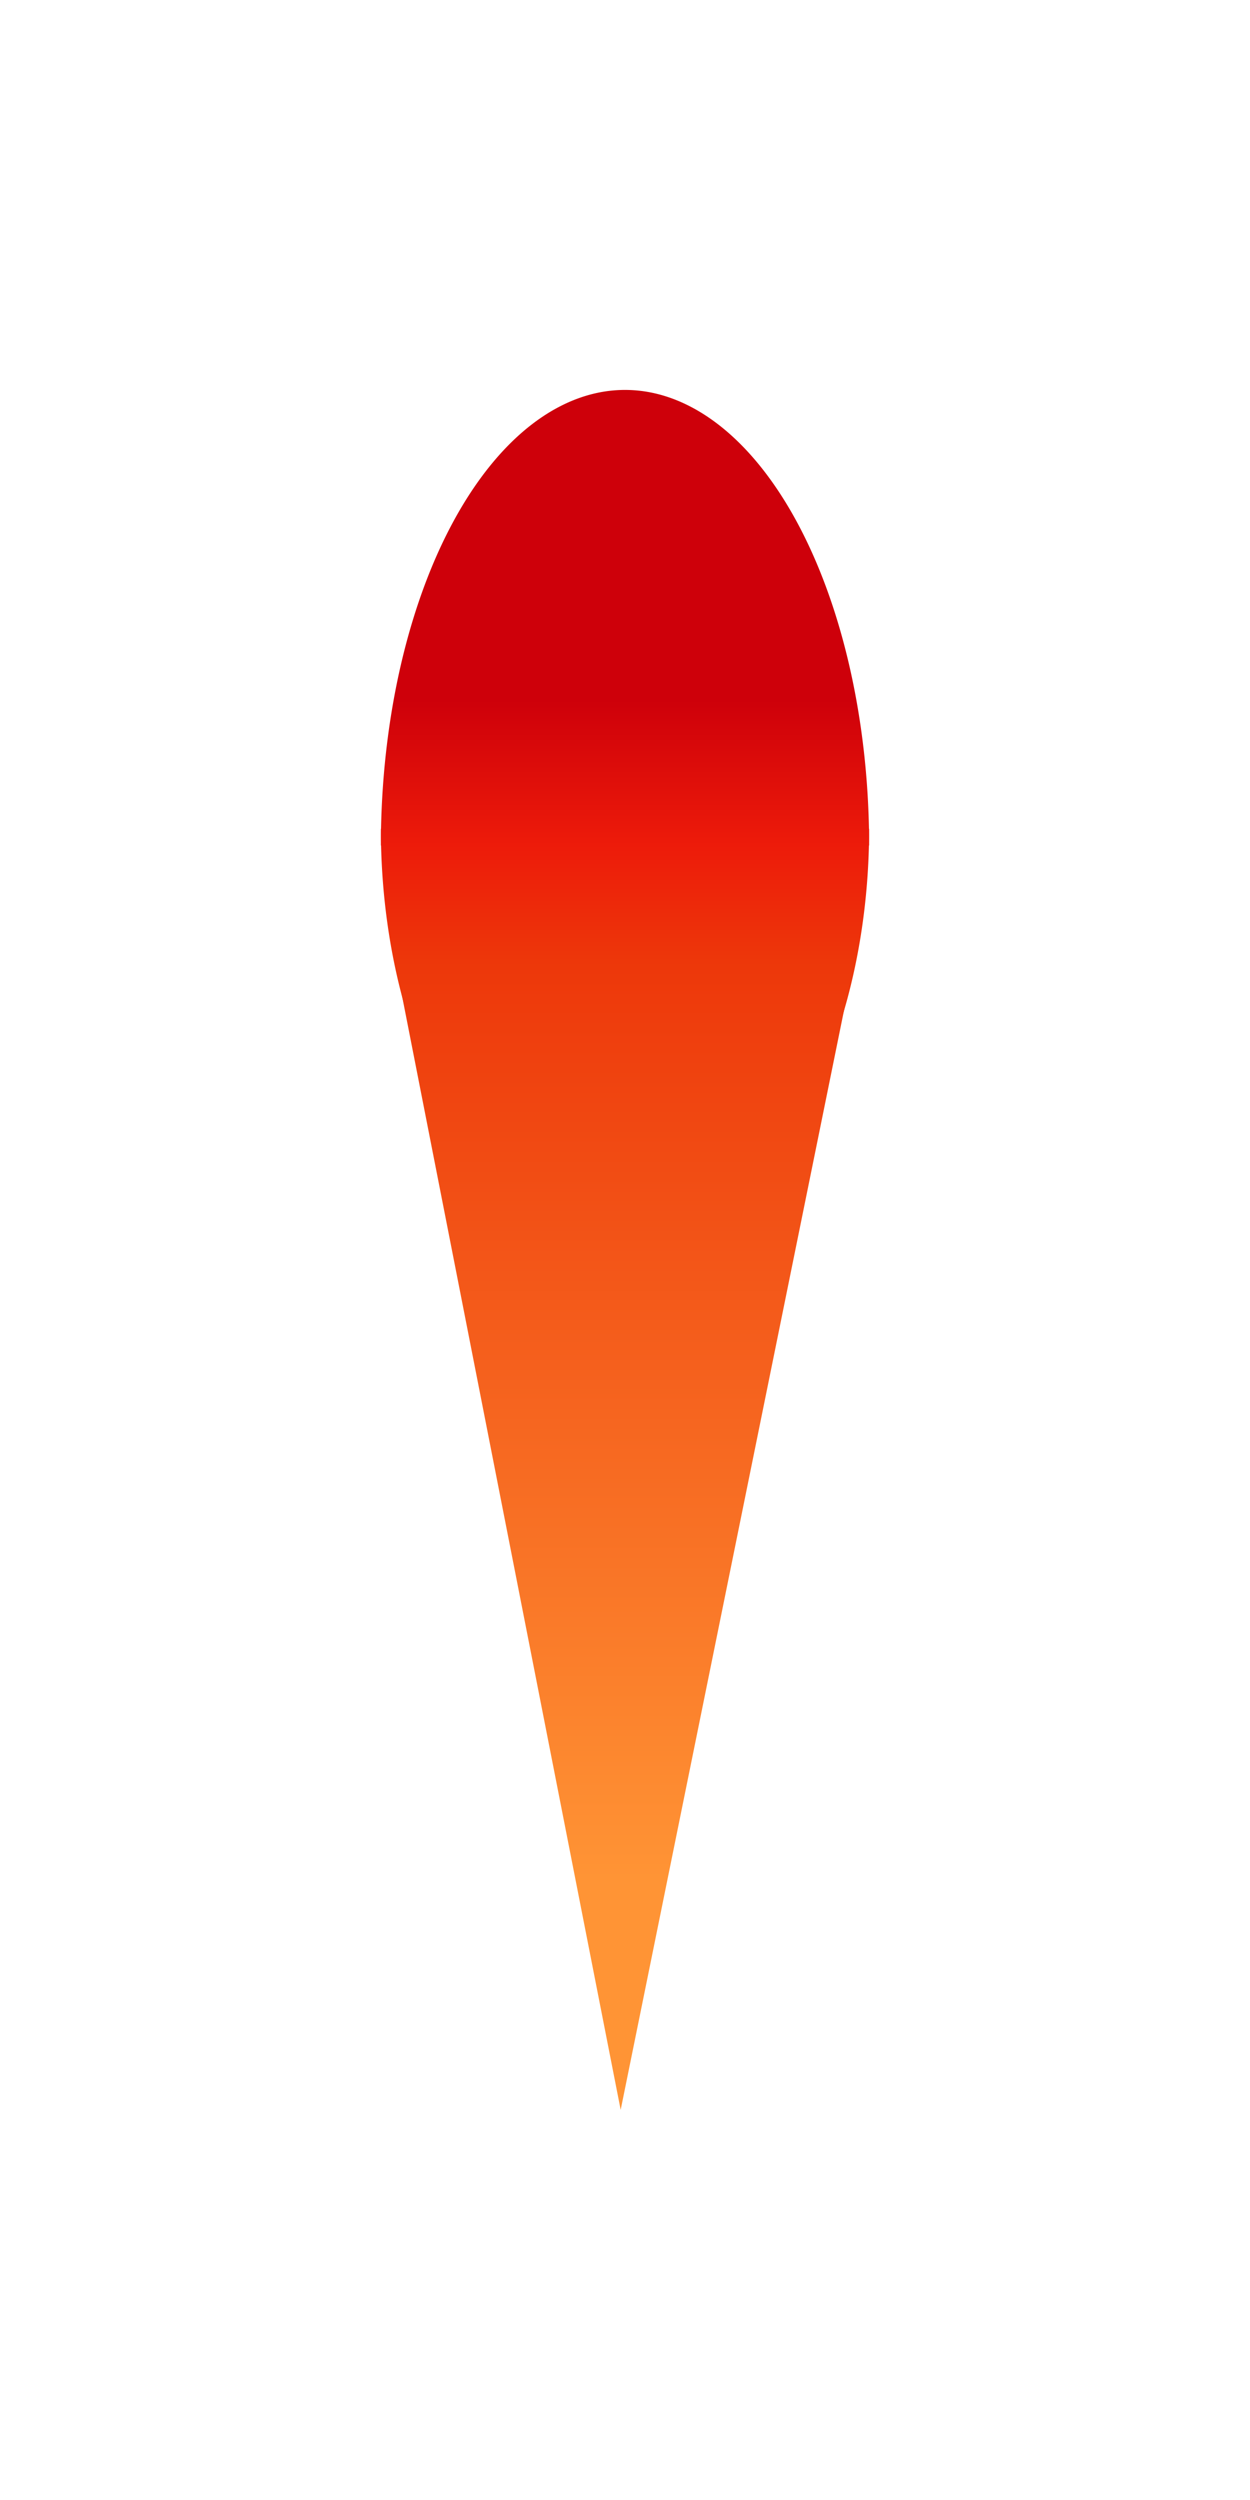 <?xml version="1.0" encoding="UTF-8" standalone="no"?>
<!-- Created with Inkscape (http://www.inkscape.org/) -->

<svg
   width="512"
   height="1024"
   viewBox="0 0 135.467 270.933"
   version="1.1"
   id="svg5"
   inkscape:version="1.1 (c68e22c387, 2021-05-23)"
   sodipodi:docname="CrosshairBar.svg"
   inkscape:export-filename="G:\Documents\Git\Out-Of-Space\Art\Crosshair\Bar.png"
   inkscape:export-xdpi="96"
   inkscape:export-ydpi="96"
   xmlns:inkscape="http://www.inkscape.org/namespaces/inkscape"
   xmlns:sodipodi="http://sodipodi.sourceforge.net/DTD/sodipodi-0.dtd"
   xmlns:xlink="http://www.w3.org/1999/xlink"
   xmlns="http://www.w3.org/2000/svg"
   xmlns:svg="http://www.w3.org/2000/svg">
  <sodipodi:namedview
     id="namedview7"
     pagecolor="#505050"
     bordercolor="#ffffff"
     borderopacity="1"
     inkscape:pageshadow="0"
     inkscape:pageopacity="0"
     inkscape:pagecheckerboard="1"
     inkscape:document-units="px"
     showgrid="false"
     width="1000px"
     objecttolerance="20"
     inkscape:zoom="0.5"
     inkscape:cx="131"
     inkscape:cy="597"
     inkscape:window-width="1920"
     inkscape:window-height="1051"
     inkscape:window-x="-9"
     inkscape:window-y="-9"
     inkscape:window-maximized="1"
     inkscape:current-layer="layer2" />
  <defs
     id="defs2">
    <linearGradient
       inkscape:collect="always"
       id="linearGradient5452">
      <stop
         style="stop-color:#ed1b0a;stop-opacity:1"
         offset="0"
         id="stop5448" />
      <stop
         style="stop-color:#ed370a;stop-opacity:1"
         offset="1"
         id="stop5450" />
    </linearGradient>
    <linearGradient
       inkscape:collect="always"
       xlink:href="#linearGradient1361"
       id="linearGradient1363"
       x1="132.292"
       y1="-59.796"
       x2="132.292"
       y2="-75.562"
       gradientUnits="userSpaceOnUse"
       gradientTransform="translate(-3.5250196e-5,-0.864)" />
    <linearGradient
       inkscape:collect="always"
       id="linearGradient1361">
      <stop
         style="stop-color:#ce000a;stop-opacity:1"
         offset="0"
         id="stop1357" />
      <stop
         style="stop-color:#ed1b0a;stop-opacity:1"
         offset="1"
         id="stop1359" />
    </linearGradient>
    <linearGradient
       inkscape:collect="always"
       id="linearGradient2726">
      <stop
         style="stop-color:#ed370a;stop-opacity:1"
         offset="0"
         id="stop2722" />
      <stop
         style="stop-color:#ff9435;stop-opacity:1"
         offset="1"
         id="stop2724" />
    </linearGradient>
    <linearGradient
       inkscape:collect="always"
       xlink:href="#linearGradient2726"
       id="linearGradient4268"
       gradientUnits="userSpaceOnUse"
       x1="100.401"
       y1="-0.691"
       x2="100.401"
       y2="340.872" />
    <linearGradient
       inkscape:collect="always"
       xlink:href="#linearGradient5452"
       id="linearGradient5062"
       x1="132.292"
       y1="76.426"
       x2="132.292"
       y2="88.961"
       gradientUnits="userSpaceOnUse"
       gradientTransform="translate(-6.7529297e-6)" />
  </defs>
  <g
     inkscape:label="Layer 1"
     inkscape:groupmode="layer"
     id="layer1" />
  <g
     inkscape:groupmode="layer"
     id="layer2"
     inkscape:label="Layer 2">
    <g
       id="g7731"
       transform="translate(-64.558,15.196)">
      <path
         style="fill:url(#linearGradient5062);fill-opacity:1"
         id="path3756"
         sodipodi:type="arc"
         sodipodi:cx="132.29167"
         sodipodi:cy="74.626755"
         sodipodi:rx="26.458332"
         sodipodi:ry="44.614906"
         sodipodi:start="0"
         sodipodi:end="3.1415927"
         sodipodi:arc-type="slice"
         d="m 158.75,74.627 a 26.458,44.615 0 0 1 -13.229,38.638 26.458,44.615 0 0 1 -26.458,0 26.458,44.615 0 0 1 -13.229,-38.638 h 26.458 z" />
      <path
         style="fill:url(#linearGradient1363);fill-opacity:1;fill-rule:evenodd;stroke-width:0.236"
         id="path31"
         transform="scale(1,-1)"
         sodipodi:type="arc"
         sodipodi:cx="132.29167"
         sodipodi:cy="-76.42572"
         sodipodi:rx="26.458332"
         sodipodi:ry="49.364788"
         sodipodi:start="0"
         sodipodi:end="3.1415927"
         sodipodi:arc-type="slice"
         d="m 158.75,-76.426 a 26.458,49.365 0 0 1 -13.229,42.751 26.458,49.365 0 0 1 -26.458,-10e-7 26.458,49.365 0 0 1 -13.229,-42.751 h 26.458 z" />
      <path
         sodipodi:type="star"
         style="fill:url(#linearGradient4268);fill-opacity:1"
         id="path4266"
         inkscape:flatsided="false"
         sodipodi:sides="3"
         sodipodi:cx="100.40115"
         sodipodi:cy="141.6619"
         sodipodi:r1="284.69913"
         sodipodi:r2="142.34956"
         sodipodi:arg1="1.5707963"
         sodipodi:arg2="2.6179939"
         inkscape:rounded="0"
         inkscape:randomized="0"
         transform="matrix(0.101,0,-0.001,0.292,122.109,88.962)"
         inkscape:transform-center-y="7.9397968"
         inkscape:transform-center-x="-0.19440924"
         d="M 100.401,426.361 -22.877,212.837 -146.156,-0.688 l 246.557,-6.61e-6 246.557,-6.6e-6 L 223.679,212.837 Z" />
    </g>
  </g>
</svg>
